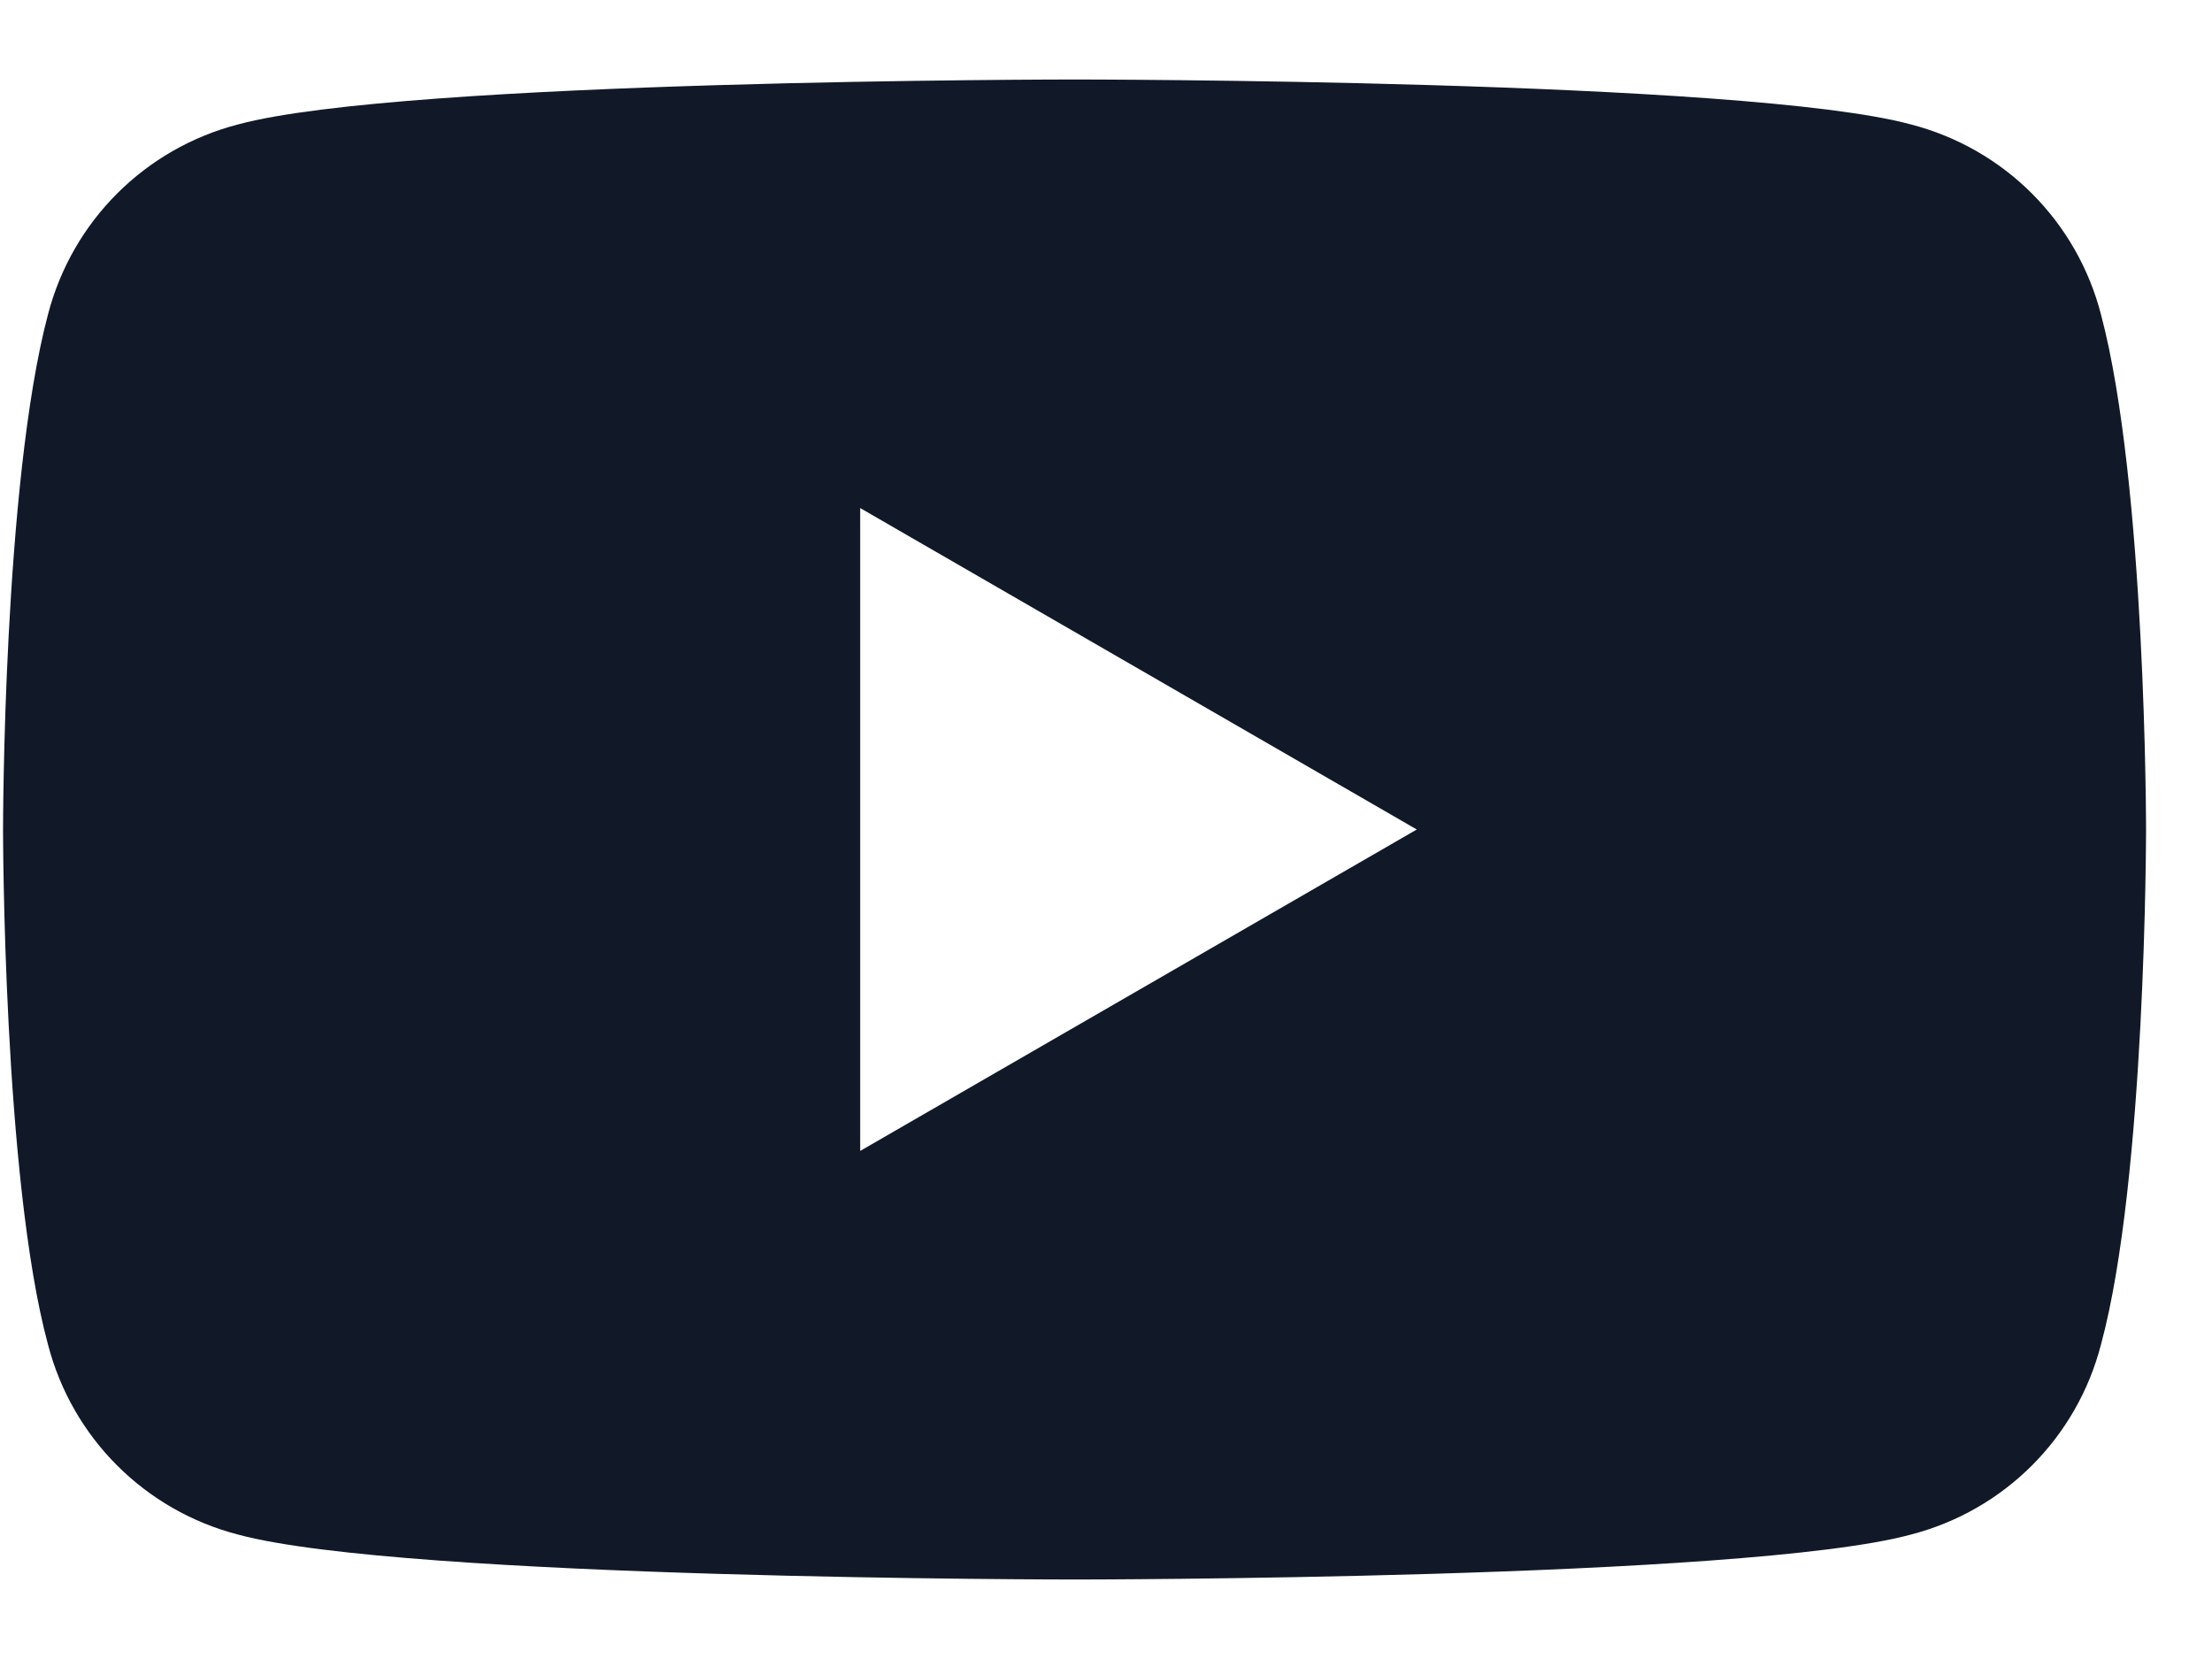 <svg width="16" height="12" viewBox="0 0 16 12" fill="none" xmlns="http://www.w3.org/2000/svg">
<path d="M15.197 2.275C15.023 1.6 14.498 1.075 13.822 0.9C12.623 0.575 7.772 0.575 7.772 0.575C7.772 0.575 2.922 0.575 1.722 0.9C1.047 1.075 0.522 1.6 0.347 2.275C0.022 3.5 0.022 6 0.022 6C0.022 6 0.022 8.525 0.347 9.725C0.522 10.4 1.047 10.925 1.722 11.1C2.922 11.425 7.772 11.425 7.772 11.425C7.772 11.425 12.623 11.425 13.822 11.1C14.498 10.925 15.023 10.4 15.197 9.725C15.523 8.525 15.523 6 15.523 6C15.523 6 15.523 3.5 15.197 2.275ZM6.222 8.325V3.675L10.248 6L6.222 8.325Z" fill="#111928"/>
</svg>
